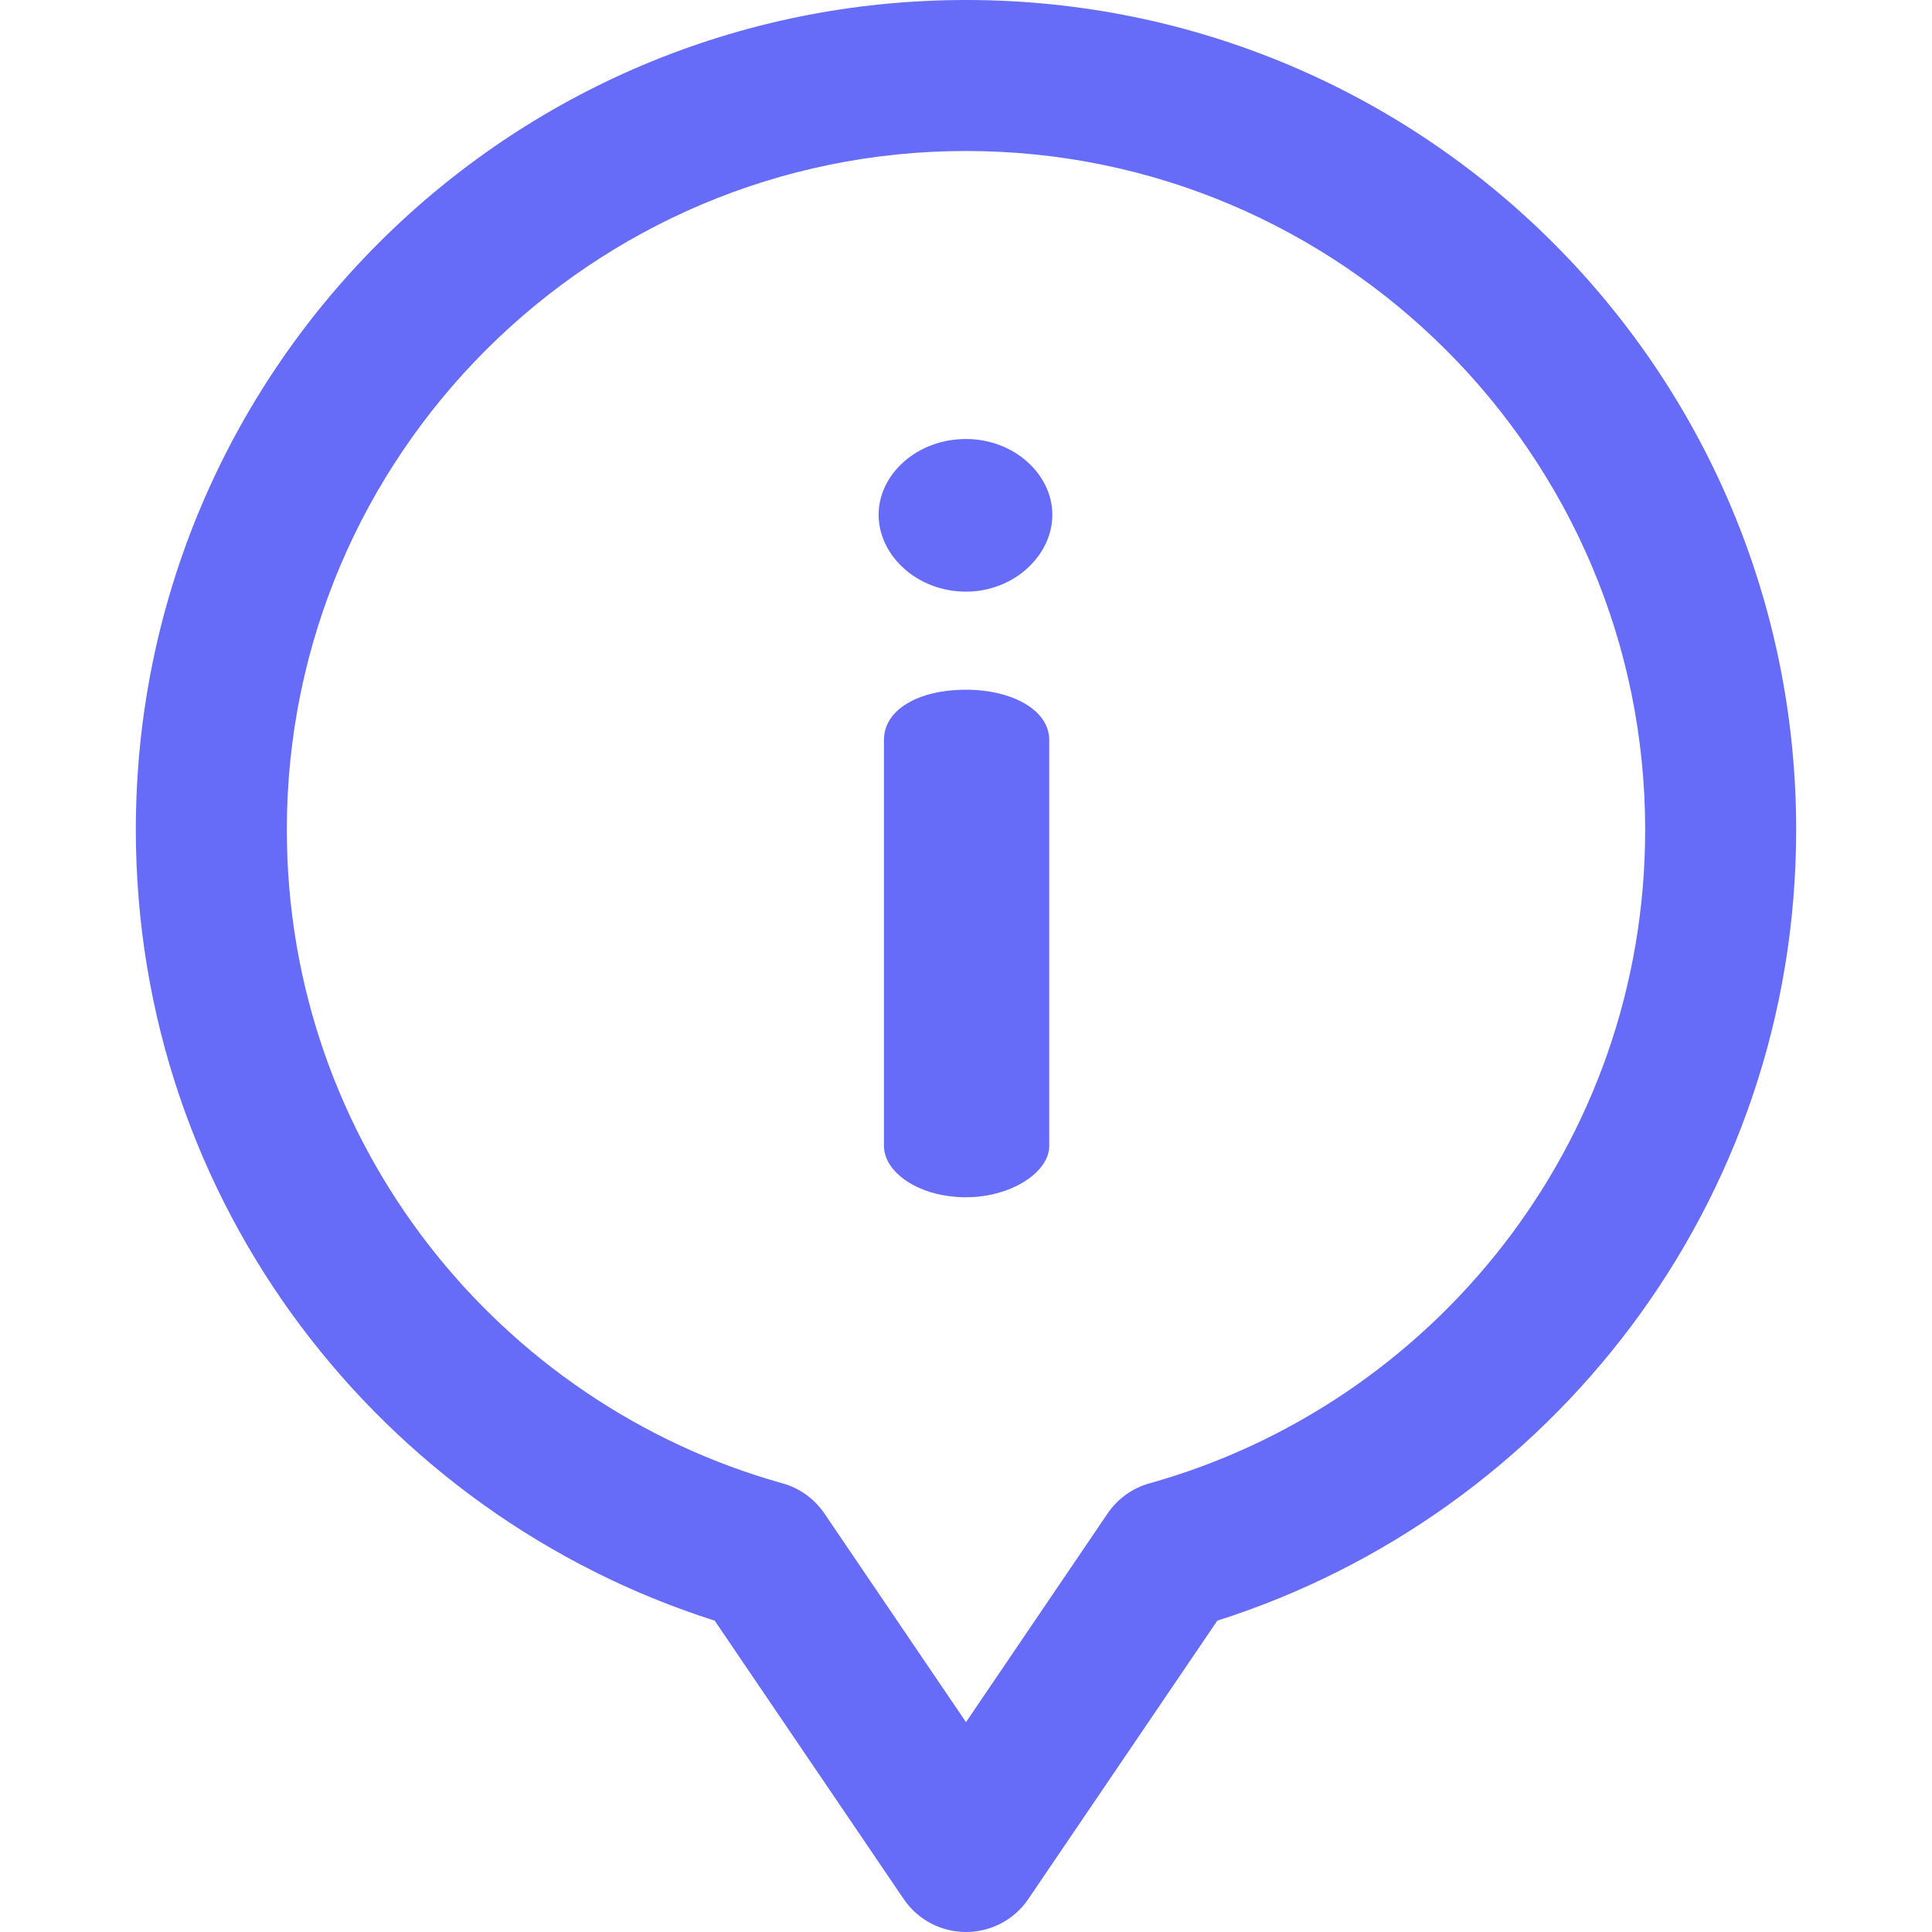 <svg width="13" height="13" viewBox="0 0 13 13" fill="none" xmlns="http://www.w3.org/2000/svg">
<path d="M6.5 4.641C6.177 4.641 5.948 4.777 5.948 4.978V7.712C5.948 7.884 6.177 8.056 6.5 8.056C6.809 8.056 7.06 7.884 7.06 7.712V4.978C7.06 4.777 6.809 4.641 6.5 4.641Z" fill="#666CF7"/>
<path d="M6.5 2.954C6.17 2.954 5.912 3.191 5.912 3.464C5.912 3.737 6.17 3.981 6.5 3.981C6.823 3.981 7.081 3.737 7.081 3.464C7.081 3.191 6.823 2.954 6.5 2.954Z" fill="#666CF7"/>
<path d="M6.5 0C3.412 0 0.914 2.497 0.914 5.583C0.914 8.102 2.573 10.194 4.809 10.905L6.08 12.777C6.174 12.917 6.332 13 6.5 13C6.668 13 6.826 12.917 6.92 12.777L8.191 10.905C10.428 10.194 12.086 8.101 12.086 5.583C12.086 2.495 9.586 0 6.5 0ZM7.735 9.981C7.619 10.013 7.519 10.086 7.452 10.185L6.5 11.588L5.548 10.185C5.481 10.086 5.381 10.013 5.265 9.981C3.361 9.449 1.93 7.698 1.93 5.583C1.93 3.064 3.98 1.016 6.5 1.016C9.02 1.016 11.07 3.064 11.07 5.583C11.07 7.7 9.637 9.449 7.735 9.981Z" fill="#666CF7"/>
</svg>
